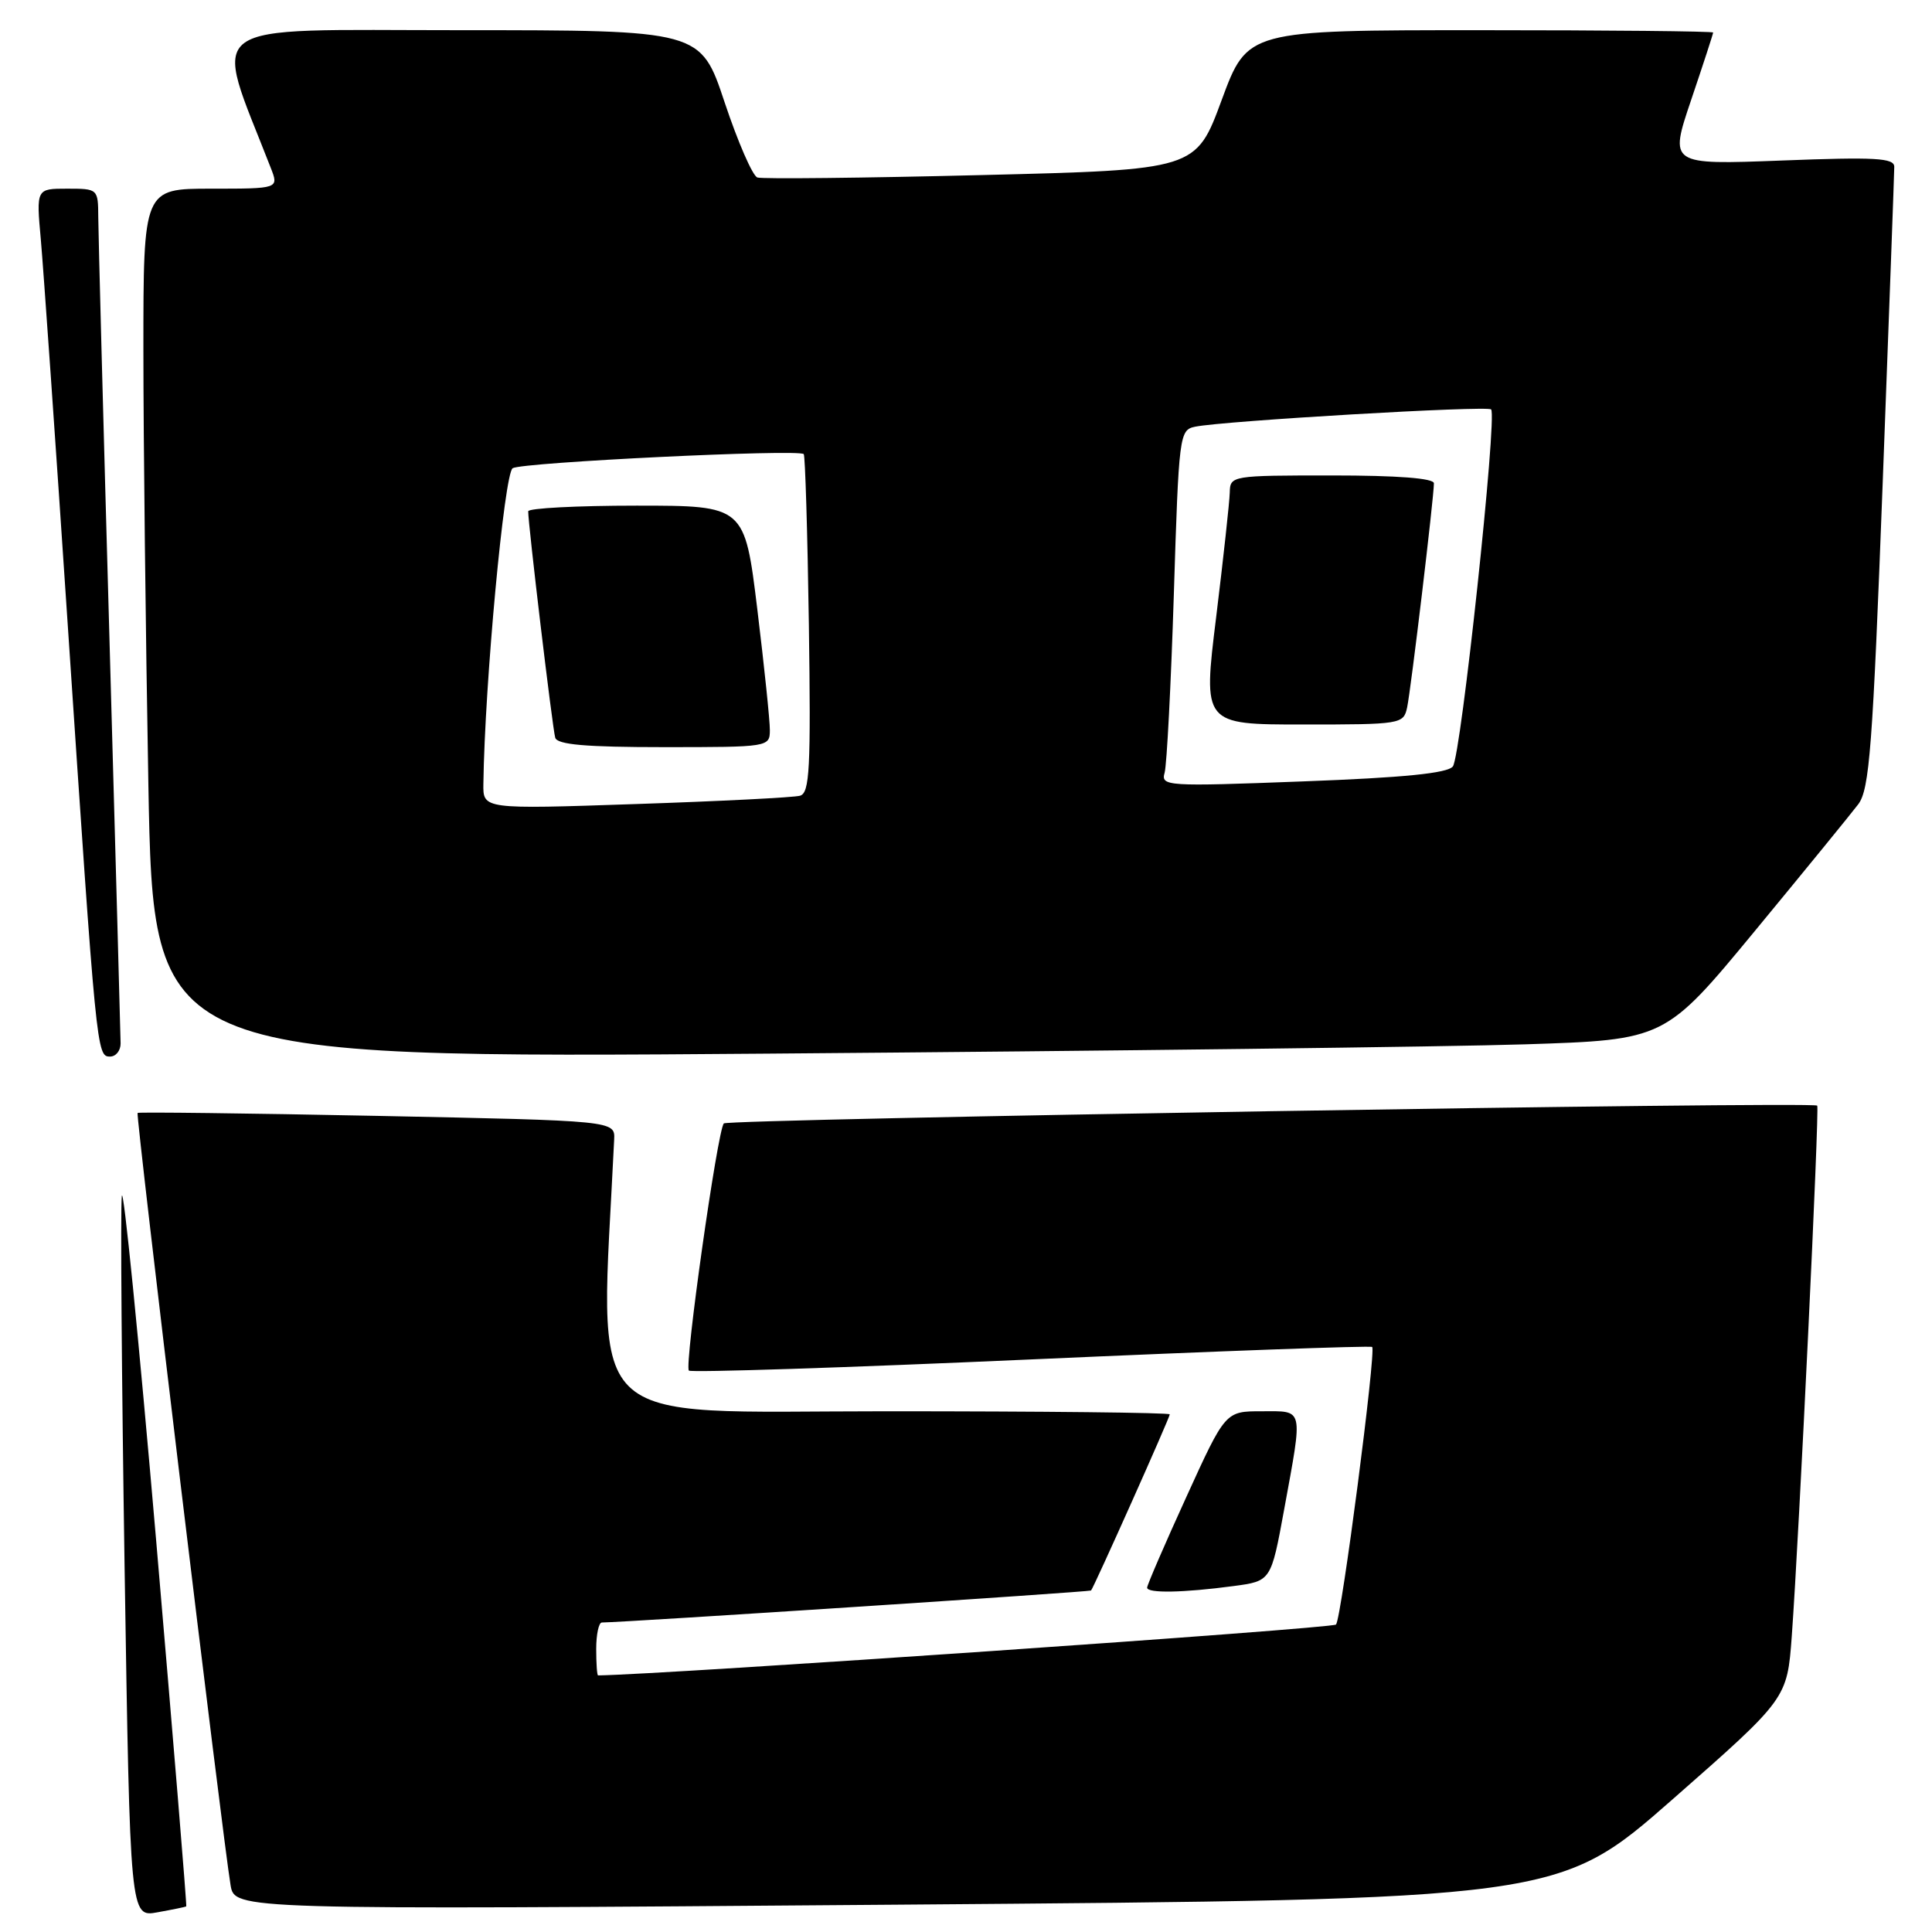 <?xml version="1.0" encoding="UTF-8" standalone="no"?>
<!DOCTYPE svg PUBLIC "-//W3C//DTD SVG 1.1//EN" "http://www.w3.org/Graphics/SVG/1.1/DTD/svg11.dtd" >
<svg xmlns="http://www.w3.org/2000/svg" xmlns:xlink="http://www.w3.org/1999/xlink" version="1.1" viewBox="0 0 256 256">
 <g >
 <path fill="currentColor"
d=" M 24.68 252.61 C 24.77 252.54 22.97 230.66 20.68 203.99 C 18.38 177.32 16.34 156.85 16.14 158.50 C 15.95 160.15 16.12 182.32 16.51 207.77 C 17.24 254.05 17.24 254.05 20.87 253.39 C 22.87 253.03 24.58 252.68 24.68 252.61 Z  M 221.66 238.39 C 236.81 225.08 236.81 225.08 237.42 216.79 C 238.39 203.44 241.11 146.78 240.79 146.50 C 240.14 145.92 96.45 148.27 95.91 148.86 C 95.07 149.77 90.65 180.99 91.28 181.61 C 91.56 181.89 111.97 181.23 136.63 180.13 C 161.29 179.03 181.62 178.29 181.82 178.48 C 182.36 179.03 177.76 214.40 177.03 215.26 C 176.59 215.78 88.06 221.88 79.25 222.00 C 79.11 222.00 79.00 220.43 79.00 218.50 C 79.00 216.57 79.34 214.99 79.75 214.99 C 83.25 214.94 144.39 210.93 144.57 210.75 C 144.95 210.33 155.00 187.85 155.00 187.41 C 155.00 187.18 138.08 187.00 117.40 187.00 C 76.37 187.00 79.51 190.14 81.38 151.00 C 81.50 148.50 81.50 148.50 50.00 147.86 C 32.67 147.51 18.38 147.34 18.23 147.47 C 17.96 147.70 29.51 243.60 30.55 249.78 C 31.10 253.06 31.10 253.06 118.80 252.38 C 206.50 251.70 206.50 251.70 221.66 238.39 Z  M 163.46 210.16 C 168.42 209.50 168.42 209.50 170.16 200.00 C 172.66 186.32 172.82 187.00 167.19 187.00 C 162.37 187.00 162.37 187.00 157.19 198.37 C 154.33 204.63 152.00 210.03 152.00 210.37 C 152.00 211.14 156.82 211.05 163.46 210.16 Z  M 15.98 138.25 C 15.97 137.29 15.30 113.10 14.50 84.50 C 13.69 55.90 13.03 30.81 13.02 28.75 C 13.00 25.03 12.97 25.00 8.90 25.00 C 4.80 25.00 4.80 25.00 5.41 31.75 C 5.74 35.46 7.36 58.52 8.99 83.00 C 12.78 139.64 12.81 140.00 14.58 140.00 C 15.36 140.00 15.99 139.21 15.98 138.25 Z  M 202.06 138.38 C 220.62 137.78 220.62 137.78 232.56 123.32 C 239.13 115.36 245.27 107.83 246.22 106.58 C 247.72 104.61 248.14 99.05 249.47 63.90 C 250.31 41.68 251.00 22.87 251.00 22.10 C 251.00 20.93 248.49 20.79 236.09 21.27 C 221.18 21.84 221.18 21.84 224.09 13.23 C 225.69 8.50 227.00 4.48 227.00 4.31 C 227.00 4.14 213.12 4.00 196.15 4.00 C 165.30 4.00 165.30 4.00 161.88 13.25 C 158.47 22.50 158.47 22.50 129.99 23.20 C 114.32 23.59 100.99 23.73 100.36 23.52 C 99.73 23.32 97.78 18.84 96.02 13.57 C 92.84 4.00 92.84 4.00 60.94 4.00 C 25.95 4.00 28.16 2.39 35.88 22.25 C 36.95 25.00 36.95 25.00 27.98 25.00 C 19.00 25.00 19.00 25.00 19.00 46.34 C 19.00 58.07 19.30 84.00 19.66 103.96 C 20.33 140.24 20.33 140.24 101.91 139.61 C 146.79 139.26 191.85 138.71 202.06 138.38 Z  M 64.05 103.87 C 64.23 90.56 66.82 62.73 67.93 62.04 C 69.19 61.26 105.81 59.48 106.50 60.17 C 106.69 60.36 107.00 70.54 107.18 82.77 C 107.45 101.89 107.29 105.08 106.00 105.44 C 105.17 105.67 95.39 106.17 84.25 106.54 C 64.00 107.23 64.00 107.23 64.05 103.87 Z  M 102.01 96.75 C 102.02 95.51 101.27 88.31 100.35 80.75 C 98.67 67.00 98.67 67.00 84.34 67.00 C 76.45 67.00 69.99 67.34 69.99 67.75 C 69.96 69.28 73.21 96.55 73.57 97.75 C 73.84 98.67 77.61 99.00 87.97 99.00 C 101.85 99.00 102.00 98.98 102.01 96.75 Z  M 154.32 102.38 C 154.61 101.34 155.16 90.71 155.54 78.74 C 156.20 57.58 156.28 56.97 158.36 56.54 C 162.13 55.77 197.06 53.72 197.58 54.25 C 198.42 55.09 193.59 100.19 192.51 101.56 C 191.79 102.46 186.03 103.04 172.64 103.54 C 154.50 104.23 153.81 104.18 154.32 102.38 Z  M 186.45 93.75 C 186.95 91.43 190.00 65.90 190.00 64.04 C 190.00 63.37 185.19 63.00 176.50 63.00 C 163.18 63.00 163.00 63.03 162.95 65.25 C 162.92 66.49 162.11 73.91 161.15 81.75 C 159.39 96.00 159.39 96.00 172.68 96.00 C 185.64 96.00 185.97 95.95 186.45 93.75 Z "/>
</g>
</svg>